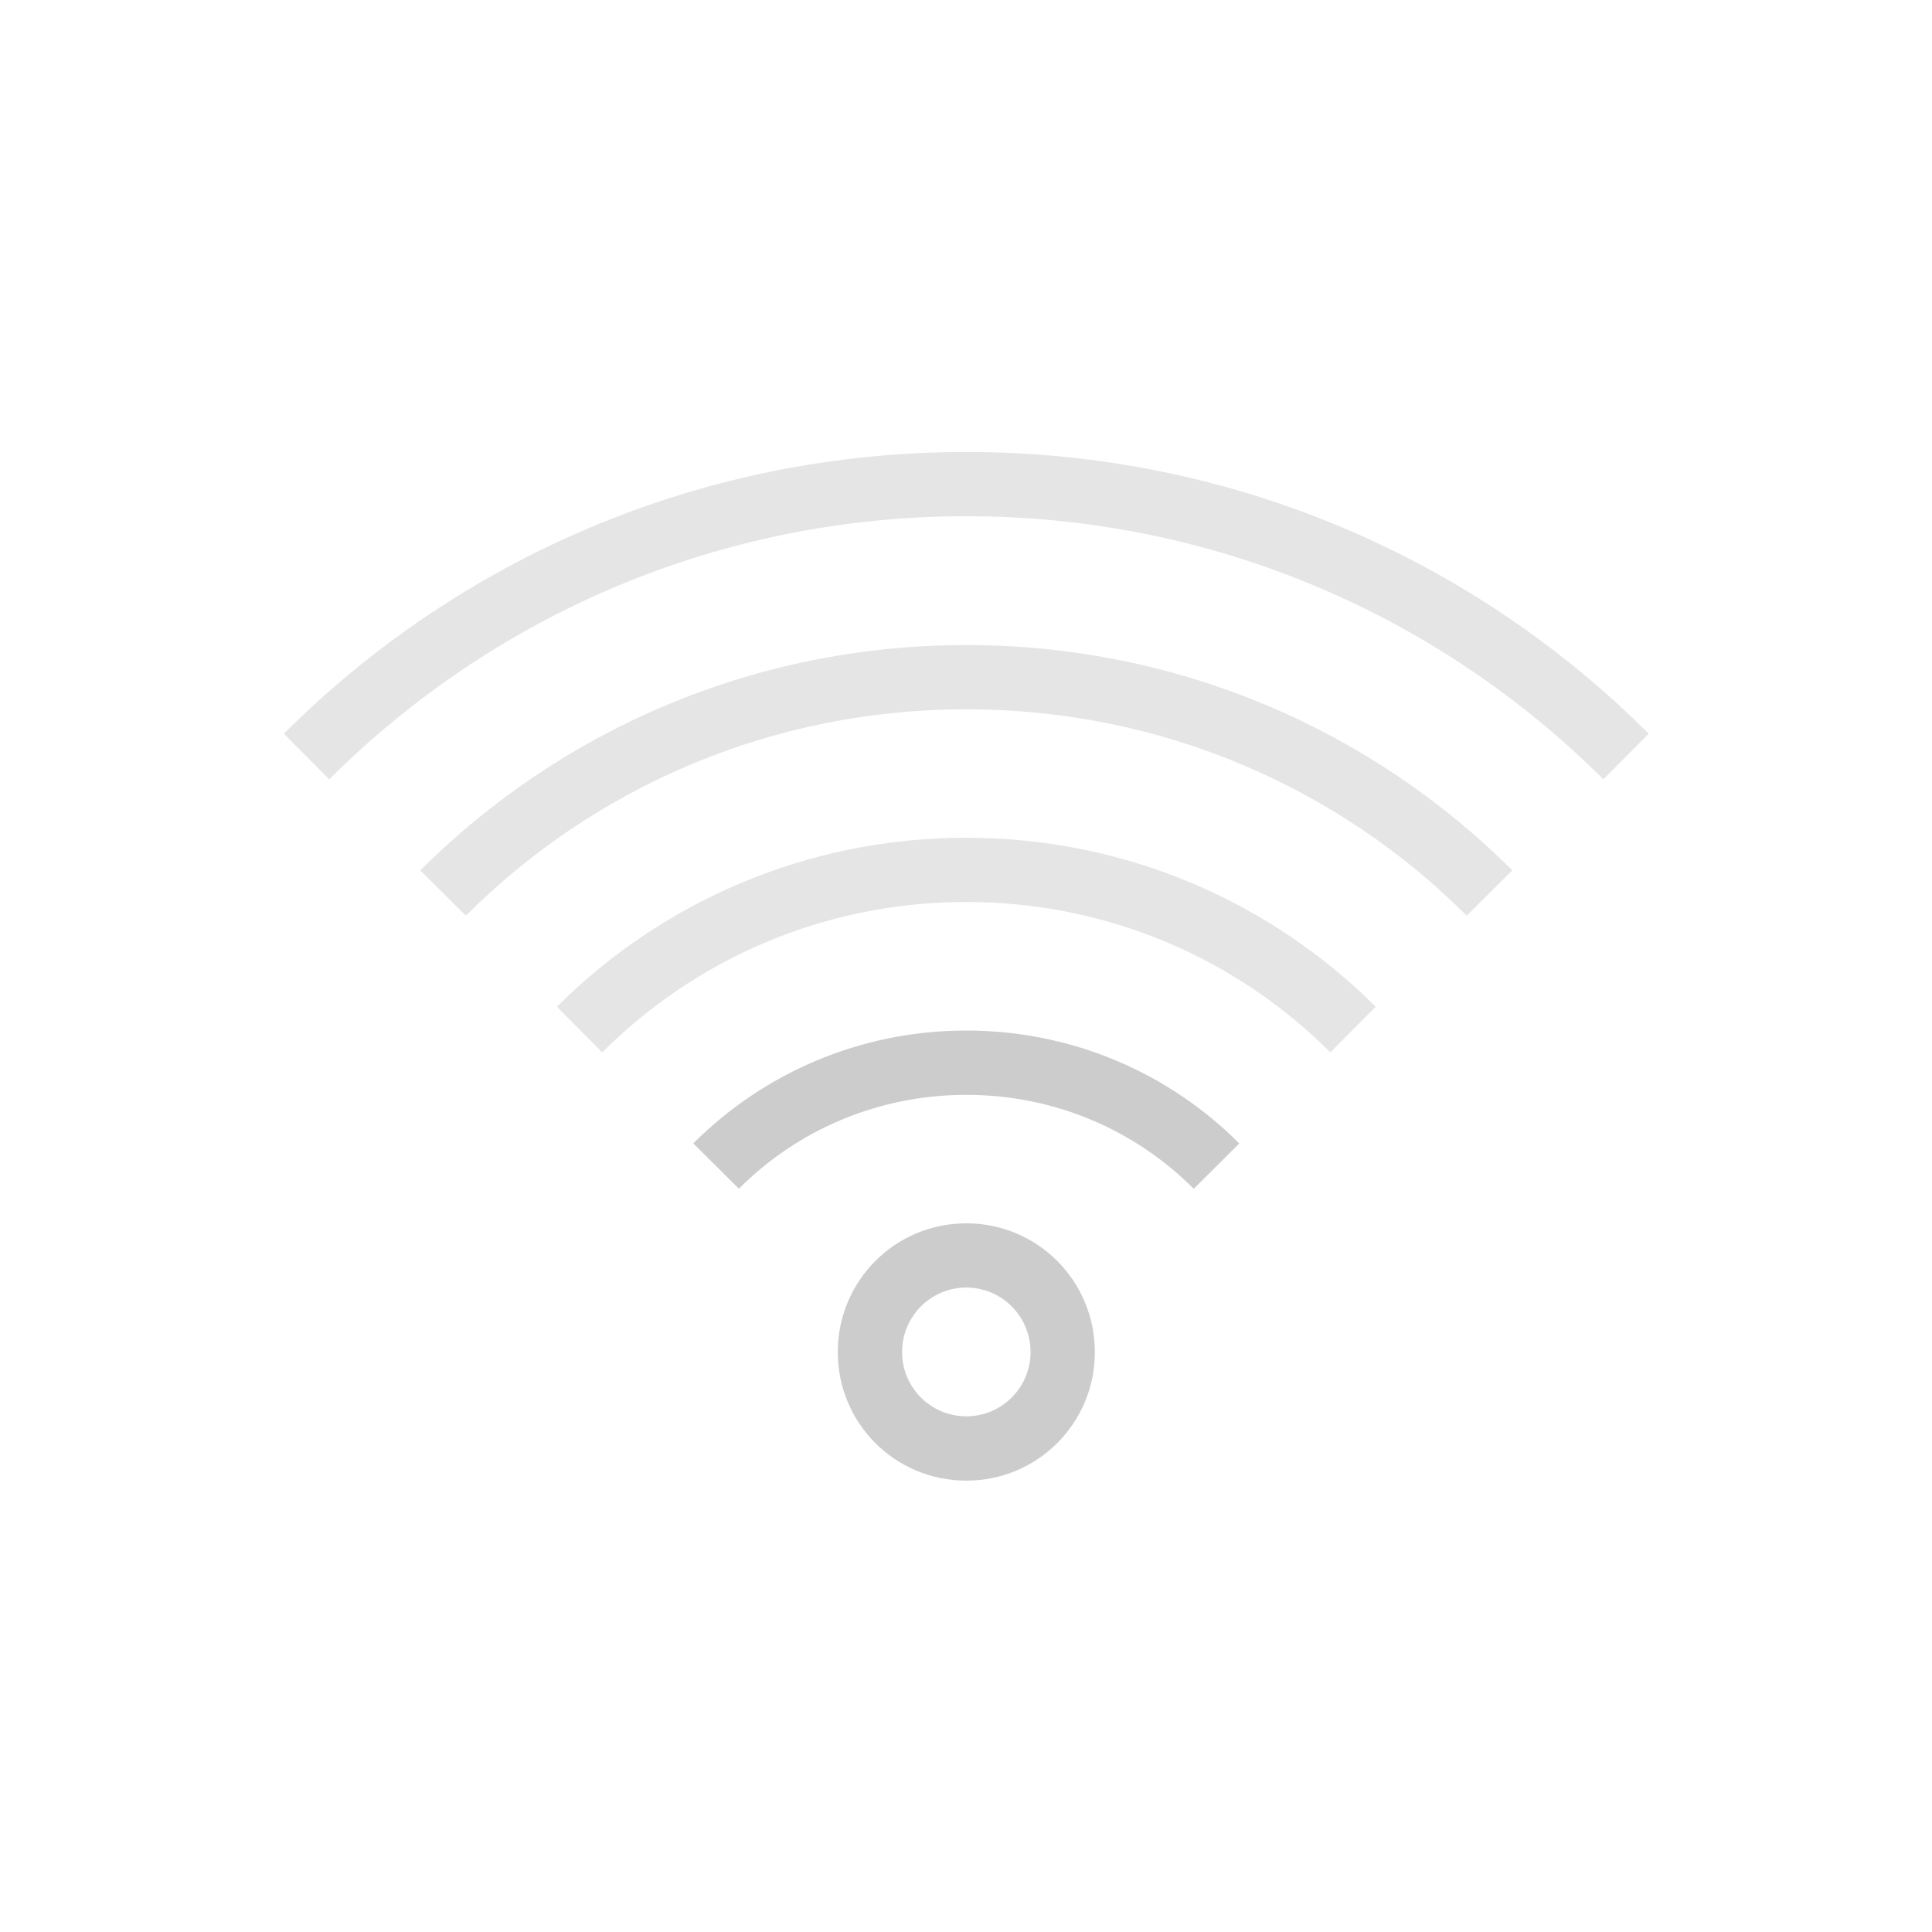 <?xml version="1.0" encoding="UTF-8" standalone="no"?>
<svg
   xmlns:dc="http://purl.org/dc/elements/1.1/"
   xmlns:cc="http://creativecommons.org/ns#"
   xmlns:rdf="http://www.w3.org/1999/02/22-rdf-syntax-ns#"
   xmlns:svg="http://www.w3.org/2000/svg"
   xmlns="http://www.w3.org/2000/svg"
   xmlns:sodipodi="http://sodipodi.sourceforge.net/DTD/sodipodi-0.dtd"
   xmlns:inkscape="http://www.inkscape.org/namespaces/inkscape"
   width="19pt"
   height="19pt"
   viewBox="0 0 19 19"
   version="1.1"
   id="svg134"
   inkscape:version="0.91 r13725"
   sodipodi:docname="nm-signal-25.svg">
  <defs
     id="defs149" />
  <sodipodi:namedview
     pagecolor="#ffffff"
     bordercolor="#666666"
     borderopacity="1"
     objecttolerance="10"
     gridtolerance="10"
     guidetolerance="10"
     inkscape:pageopacity="0"
     inkscape:pageshadow="2"
     inkscape:window-width="1366"
     inkscape:window-height="708"
     id="namedview147"
     showgrid="false"
     inkscape:zoom="9.9368421"
     inkscape:cx="-19.523305"
     inkscape:cy="11.875"
     inkscape:window-x="0"
     inkscape:window-y="24"
     inkscape:window-maximized="1"
     inkscape:current-layer="svg134" />
  <g
     id="surface1"
     transform="matrix(0.732,0,0,0.732,2.549,2.549)"
     style="fill:#cccccc">
    <path
       style="fill:#cccccc;fill-opacity:1;fill-rule:nonzero;stroke:none"
       d="m 9.5,12.953 c -0.957,0 -1.727,0.773 -1.727,1.73 0,0.957 0.77,1.727 1.727,1.727 0.957,0 1.727,-0.77 1.727,-1.727 0,-0.957 -0.77,-1.73 -1.727,-1.73 z m 0,0.863 c 0.477,0 0.863,0.387 0.863,0.867 0,0.477 -0.387,0.863 -0.863,0.863 -0.477,0 -0.863,-0.387 -0.863,-0.863 0,-0.48 0.387,-0.867 0.863,-0.867 z m 0,0"
       id="path137"
       inkscape:connector-curvature="0" />
    <path
       style="fill:#cccccc;fill-opacity:0.502;fill-rule:nonzero;stroke:none"
       d="m 9.5,2.59 c -3.59,0 -6.828,1.445 -9.168,3.785 L 0.941,6.988 C 3.129,4.805 6.152,3.453 9.5,3.453 c 3.348,0 6.371,1.352 8.559,3.535 L 18.668,6.375 C 16.328,4.035 13.09,2.59 9.5,2.59 Z m 0,0"
       id="path139"
       inkscape:connector-curvature="0" />
    <path
       style="fill:#cccccc;fill-opacity:0.502;fill-rule:nonzero;stroke:none"
       d="m 9.5,5.184 c -2.871,0 -5.461,1.156 -7.336,3.027 L 2.777,8.82 C 4.492,7.105 6.867,6.047 9.5,6.047 c 2.633,0 5.008,1.059 6.723,2.773 L 16.836,8.211 C 14.961,6.34 12.371,5.184 9.5,5.184 Z m 0,0"
       id="path141"
       inkscape:connector-curvature="0" />
    <path
       style="fill:#cccccc;fill-opacity:0.502;fill-rule:nonzero;stroke:none"
       d="m 9.5,7.773 c -2.152,0 -4.094,0.867 -5.5,2.27 l 0.609,0.613 c 1.25,-1.25 2.977,-2.02 4.891,-2.02 1.914,0 3.641,0.77 4.891,2.02 L 15,10.043 C 13.594,8.641 11.652,7.773 9.5,7.773 Z m 0,0"
       id="path143"
       inkscape:connector-curvature="0" />
    <path
       style="fill:#cccccc;fill-opacity:1;fill-rule:nonzero;stroke:none"
       d="m 9.5,10.363 c -1.434,0 -2.73,0.578 -3.668,1.516 l 0.613,0.609 C 7.223,11.707 8.305,11.227 9.5,11.227 c 1.195,0 2.277,0.48 3.055,1.262 l 0.613,-0.609 C 12.23,10.941 10.934,10.363 9.5,10.363 Z m 0,0"
       id="path145"
       inkscape:connector-curvature="0" />
  </g>
</svg>
